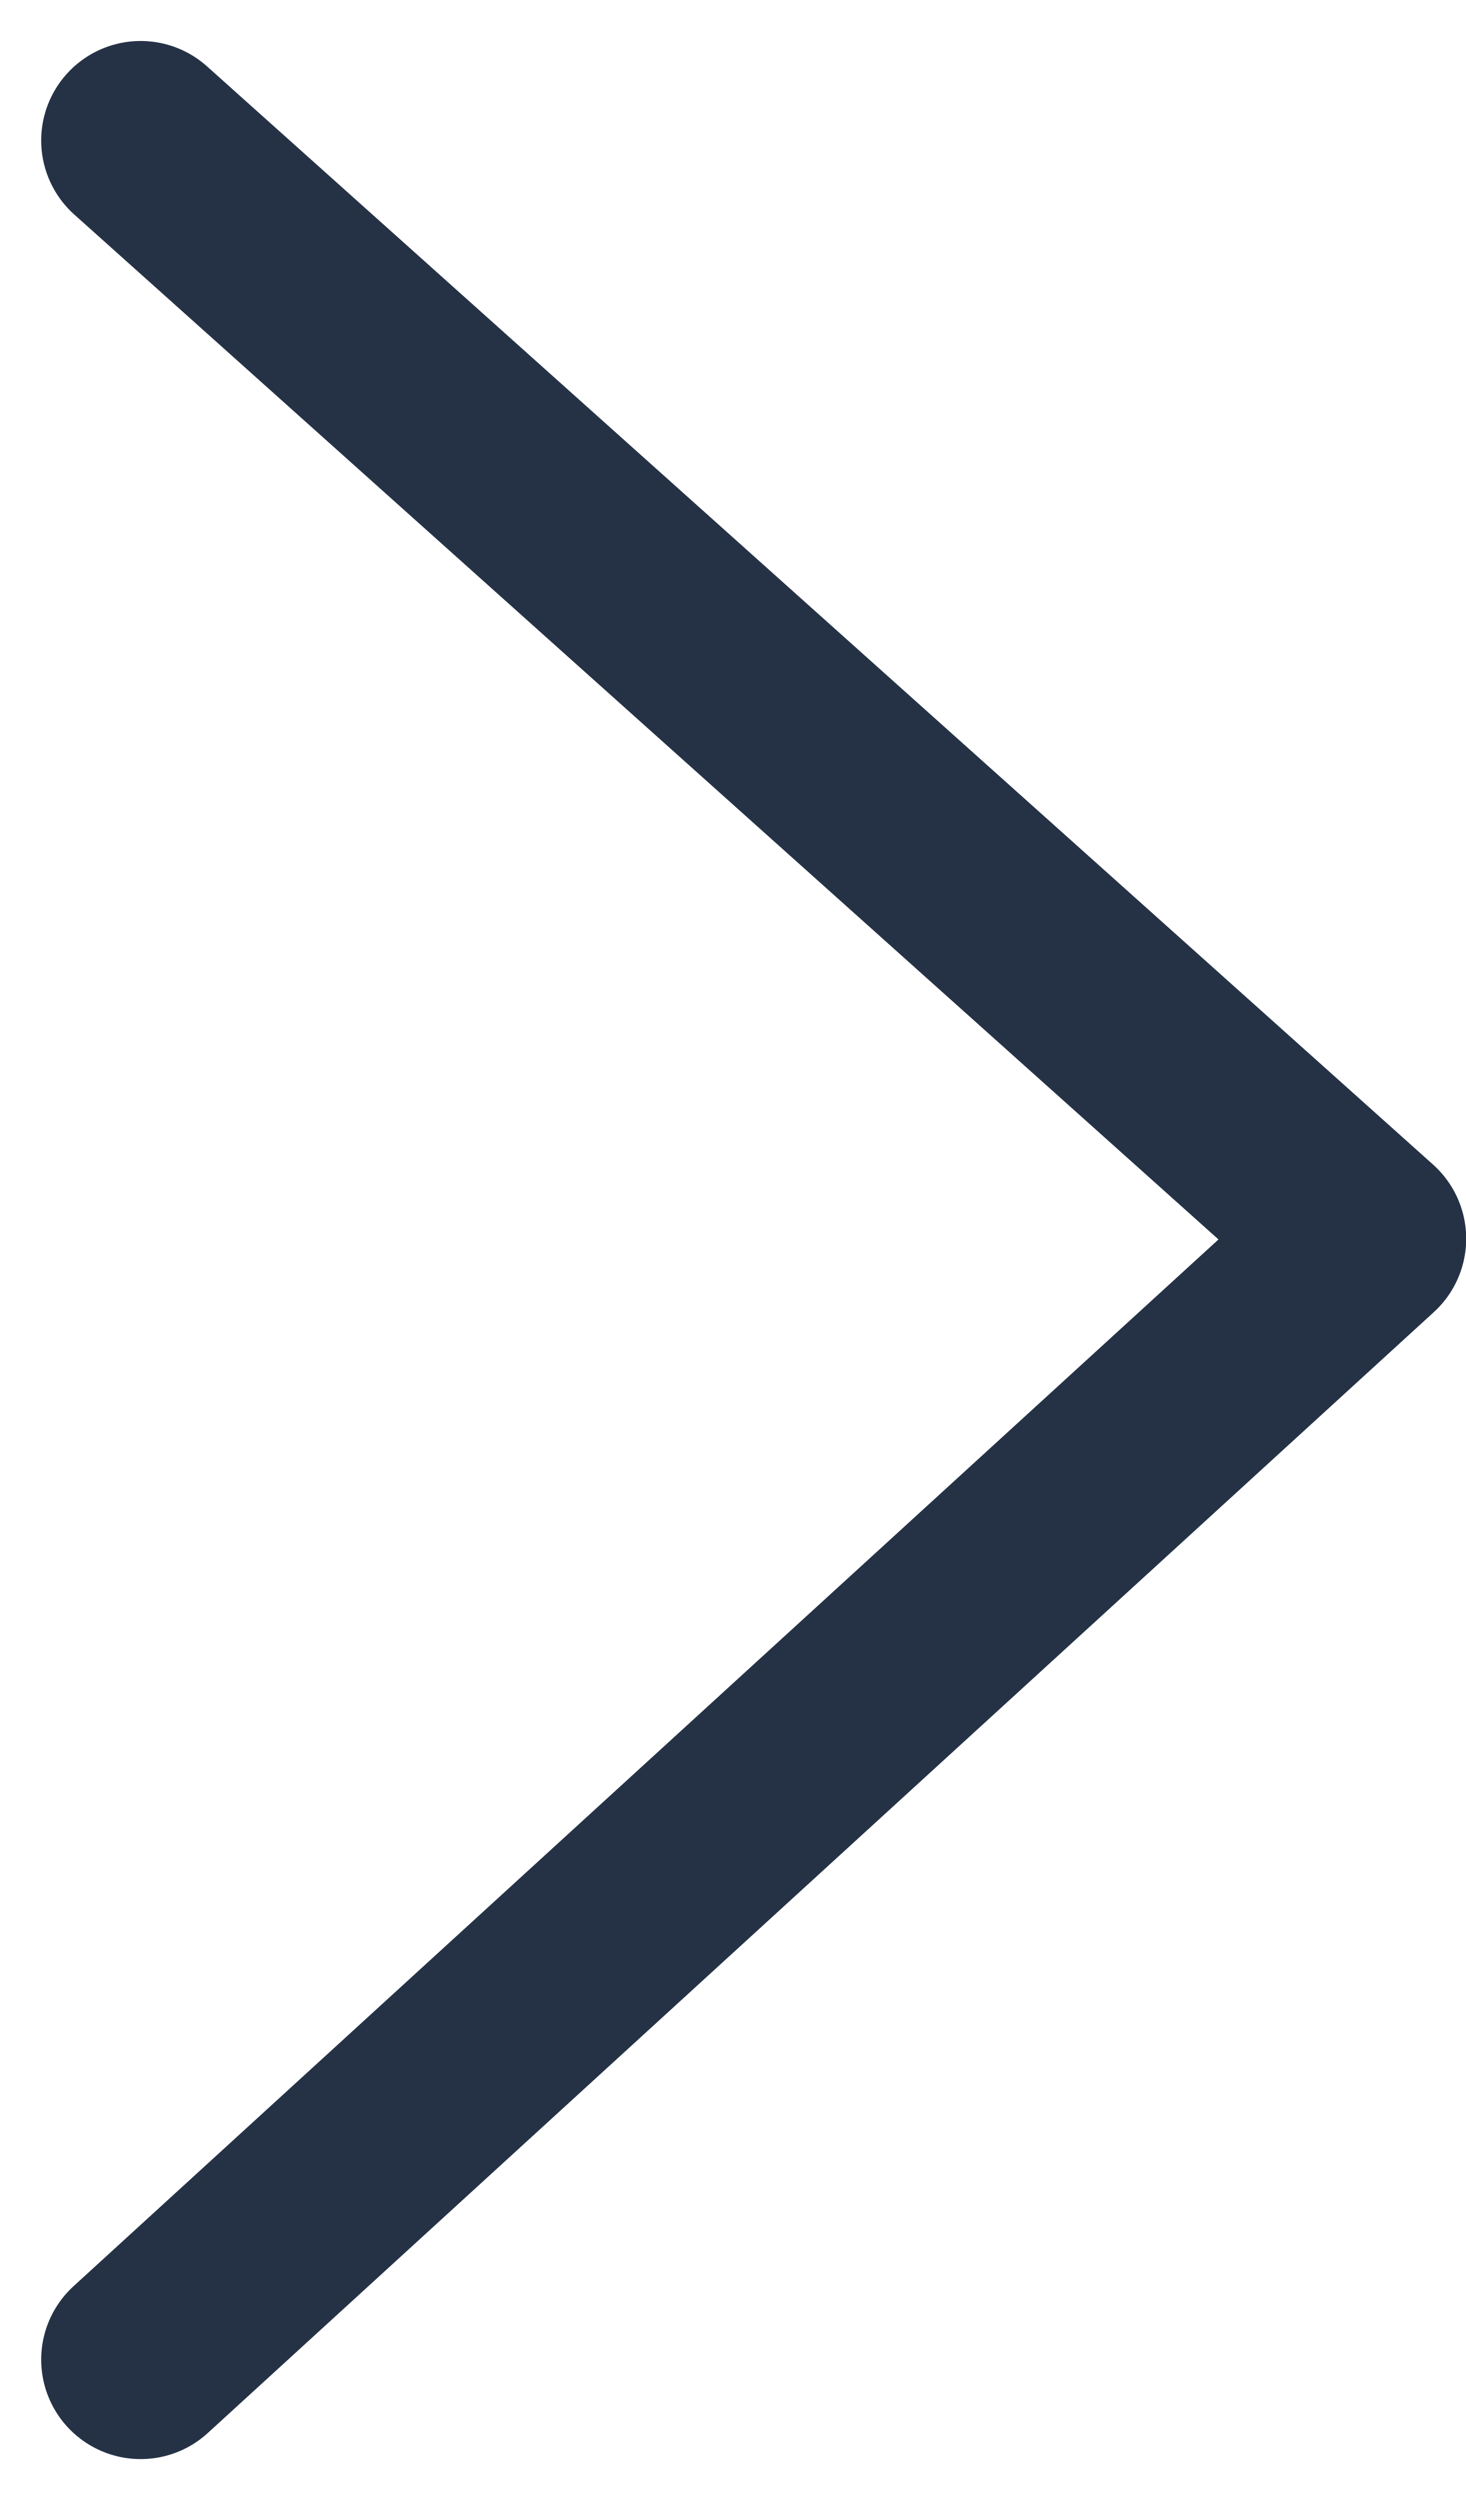 <svg xmlns="http://www.w3.org/2000/svg" width="7.369" height="12.566" viewBox="0 0 7.369 12.566">
  <path id="Path_10" data-name="Path 10" d="M1498.315,896.638l6.163,5.52-6.163,5.634" transform="translate(-1497.608 -895.932)" fill="none" stroke="#253246" stroke-linecap="round" stroke-linejoin="round" stroke-width="1"/>
</svg>
